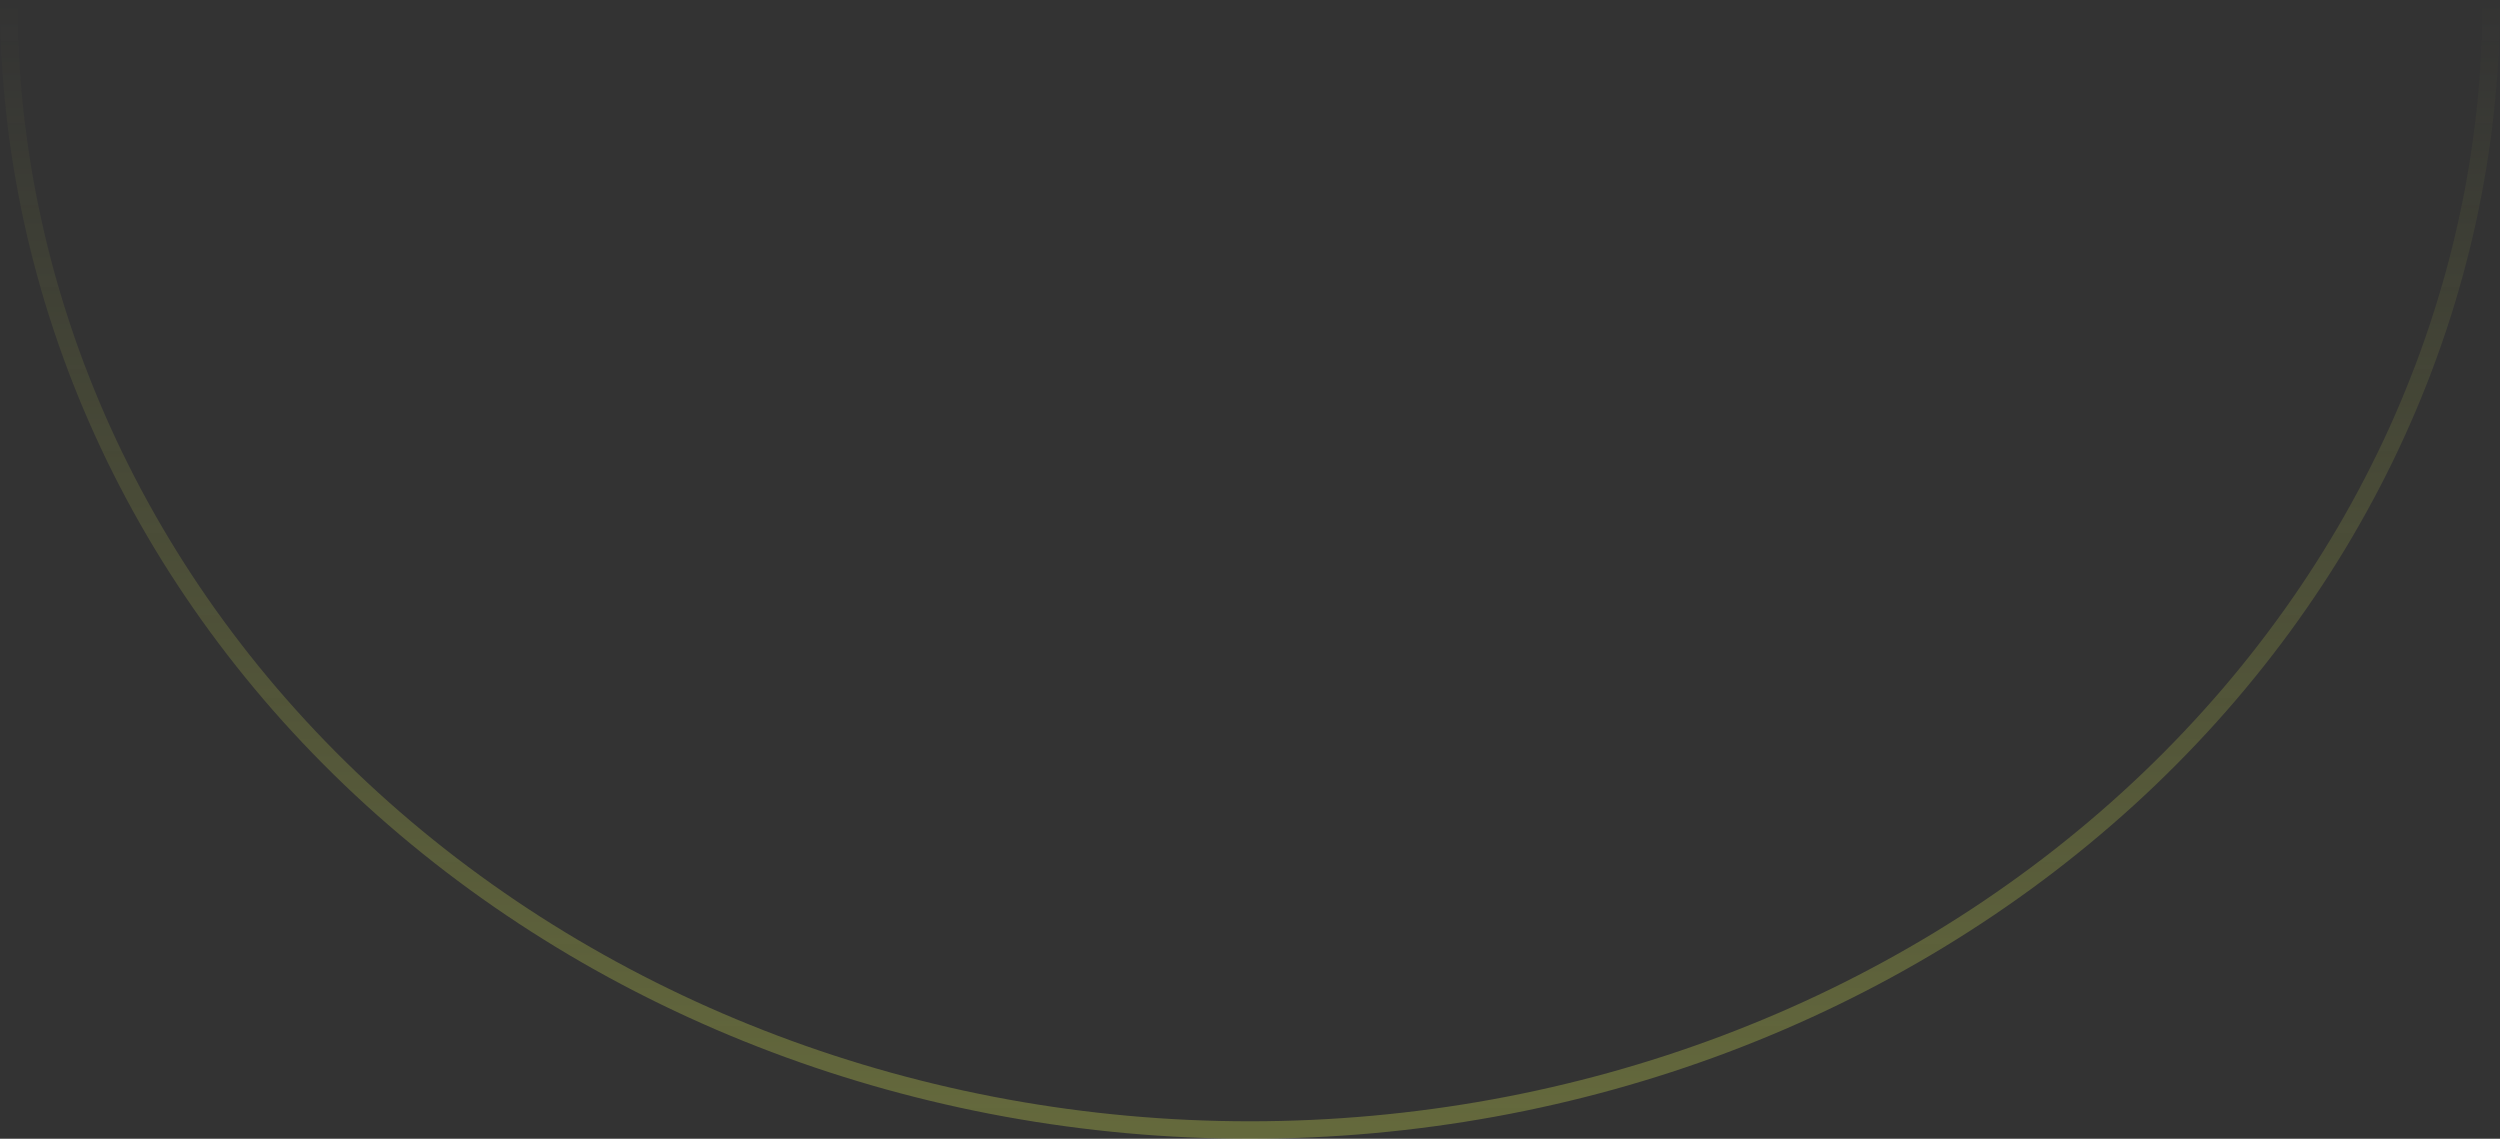 <svg width="573" height="261" viewBox="0 0 573 261" fill="none" xmlns="http://www.w3.org/2000/svg">
<rect x="0" y="0" width="573" height="261" fill="#333333" stroke="none"/>
<path d="M2 3.90721e-05C2 68.614 31.915 134.471 85.25 183.065C138.593 231.665 210.982 259 286.5 259C362.018 259 434.407 231.665 487.75 183.065C541.085 134.471 571 68.614 571 0" stroke="url(#paint0_linear_1_304)" stroke-opacity="0.27" stroke-width="4"/>
<defs>
<linearGradient id="paint0_linear_1_304" x1="286.5" y1="0" x2="286.5" y2="259" gradientUnits="userSpaceOnUse">
<stop stop-color="#EBFC56" stop-opacity="0"/>
<stop offset="1" stop-color="#EBFC56"/>
</linearGradient>
</defs>
</svg>
